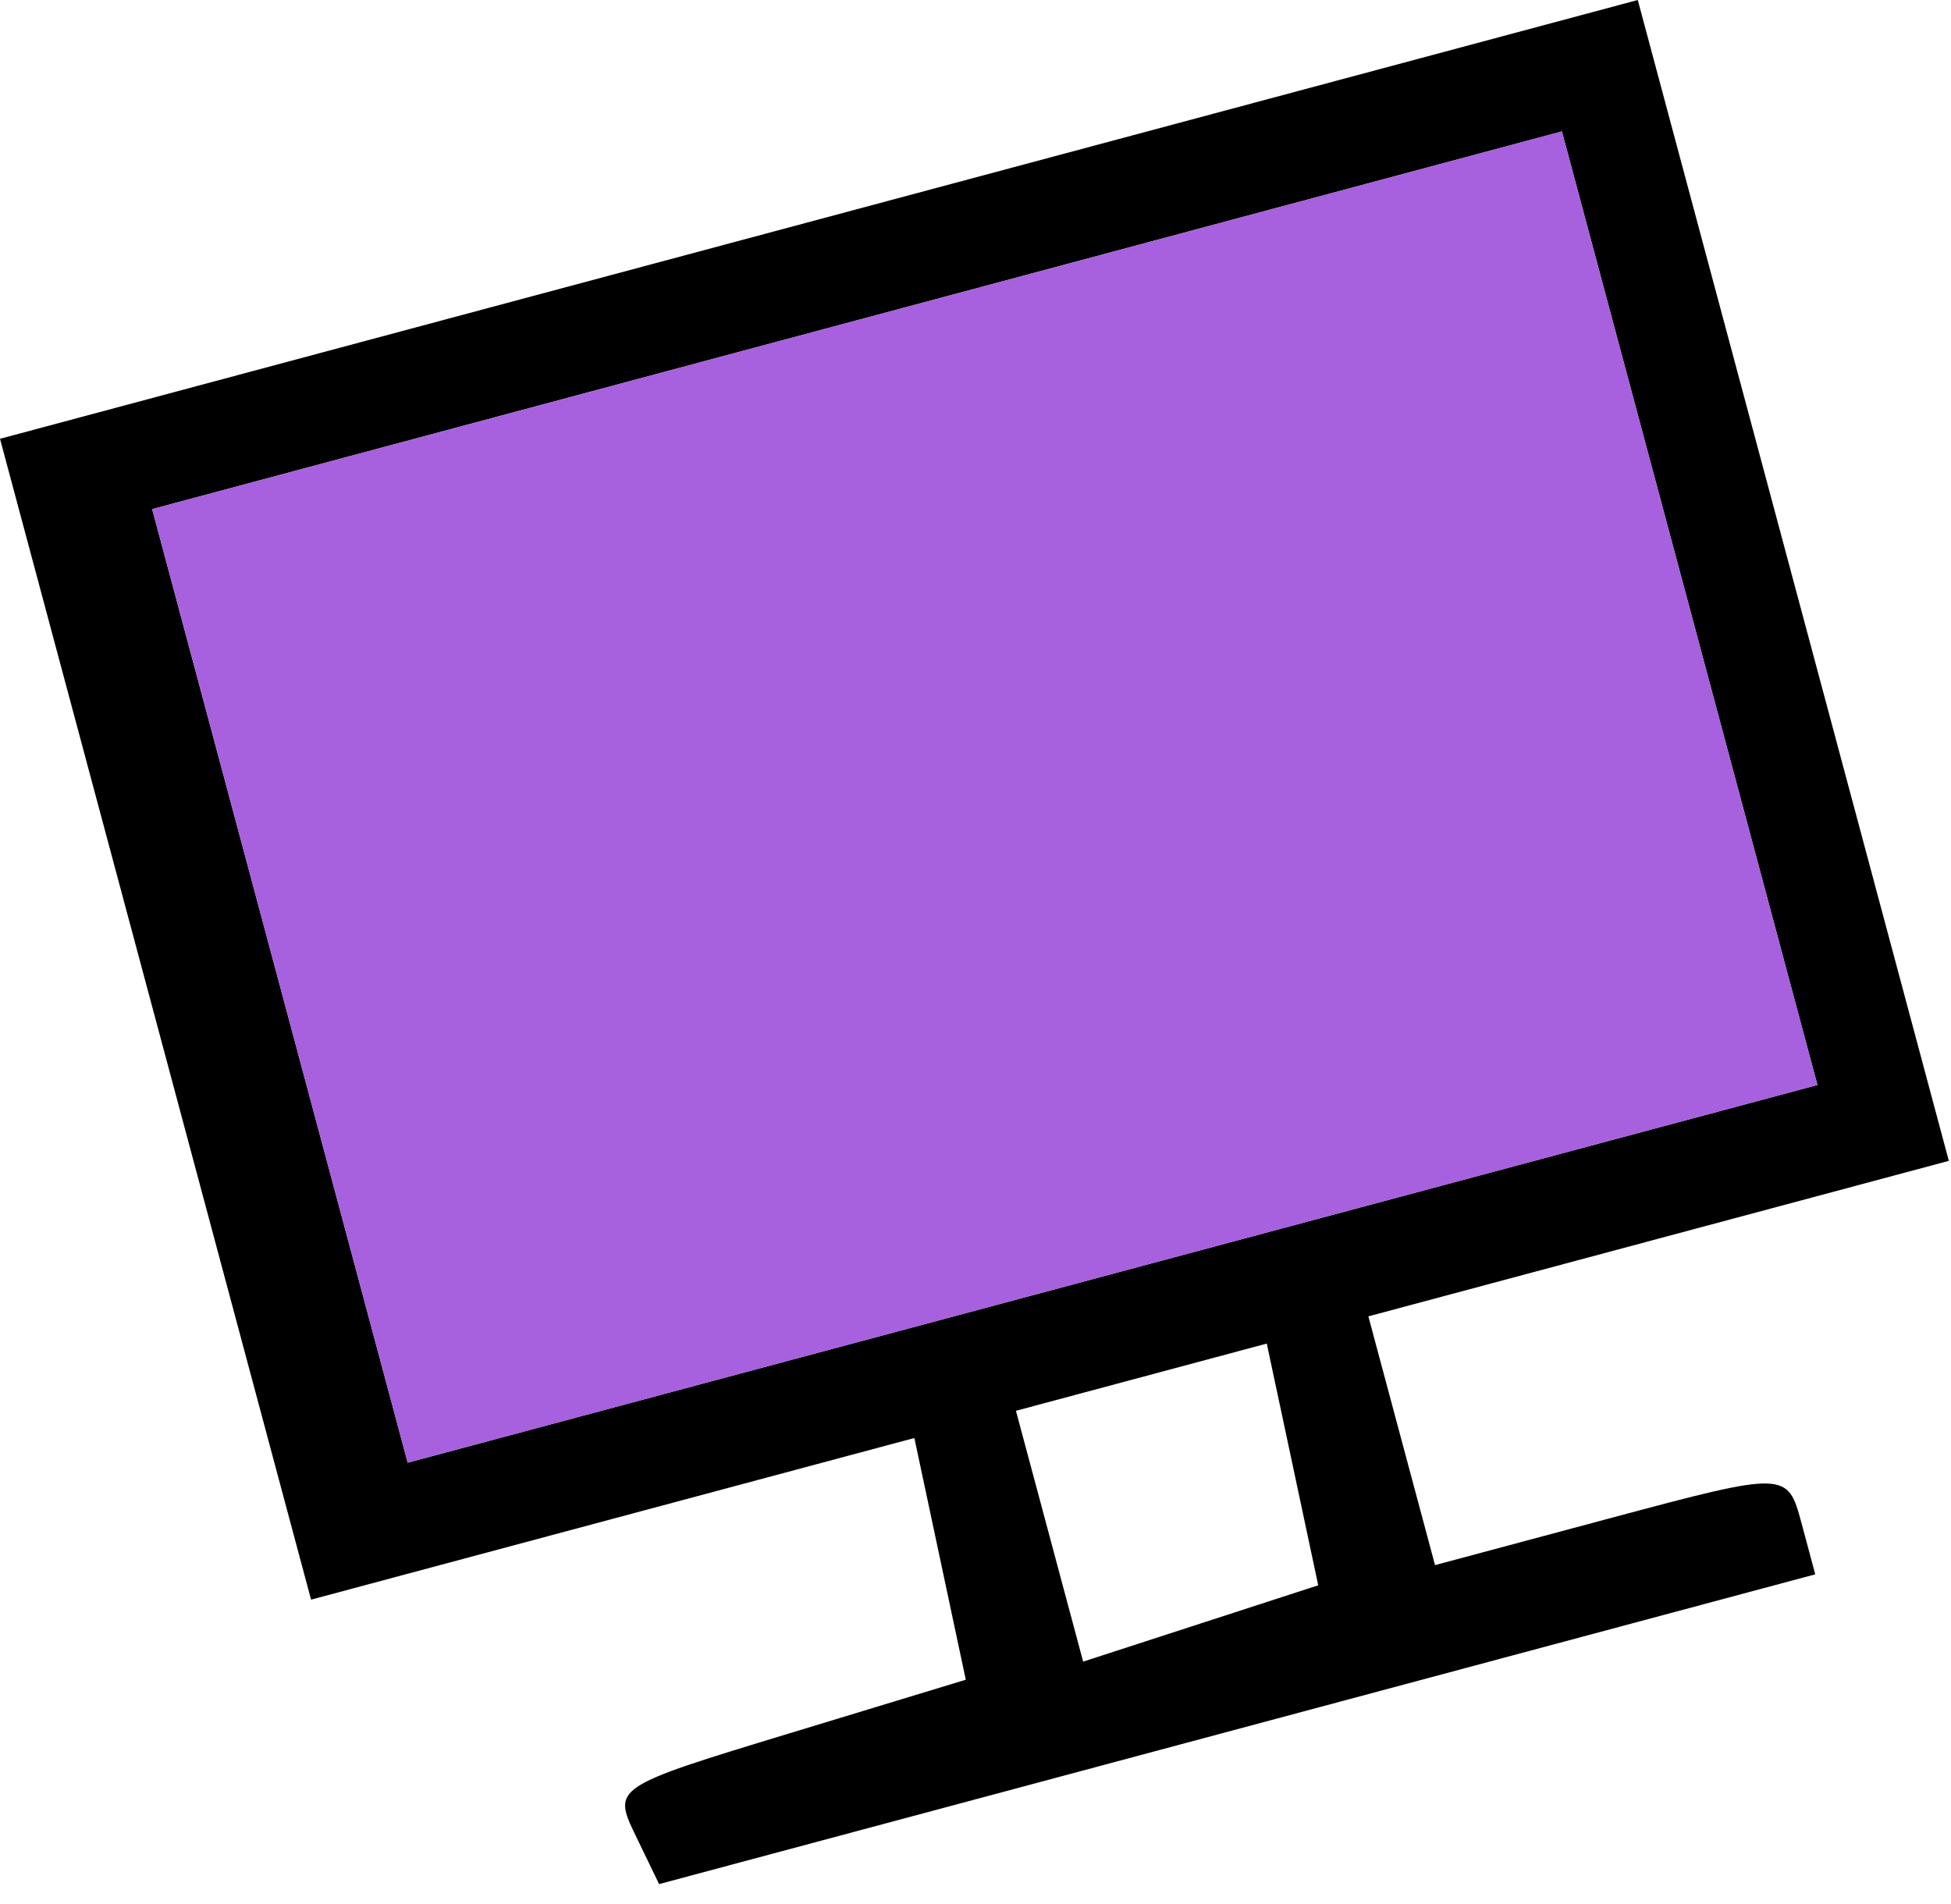 <svg width="84" height="82" viewBox="0 0 84 82" fill="none" xmlns="http://www.w3.org/2000/svg">
<path fill-rule="evenodd" clip-rule="evenodd" d="M6.697 43.886L13.393 68.879L26.38 65.399L39.368 61.919L40.475 67.123L41.582 72.327L33.971 74.641C26.411 76.94 26.367 76.969 27.369 79.041L28.378 81.127L53.267 74.458L78.155 67.789L77.557 65.558C76.966 63.352 76.87 63.35 69.372 65.359L61.785 67.392L60.35 62.037L58.915 56.681L71.411 53.333L83.907 49.985L77.211 24.992L70.514 -3.587e-05L35.257 9.447L0 18.894L6.697 43.886ZM72.748 26.188L78.249 46.718L47.901 54.849L17.553 62.981L12.052 42.452L6.551 21.922L36.899 13.79L67.247 5.659L72.748 26.188ZM55.649 63.057L56.756 68.261L51.696 69.904L46.635 71.547L45.188 66.147L43.741 60.747L49.141 59.3L54.541 57.853L55.649 63.057Z" fill="black"/>
<path d="M72.748 26.188L78.249 46.718L47.901 54.849L17.553 62.981L12.052 42.452L6.551 21.922L36.899 13.79L67.247 5.659L72.748 26.188Z" fill="#A760DE"/>
</svg>
